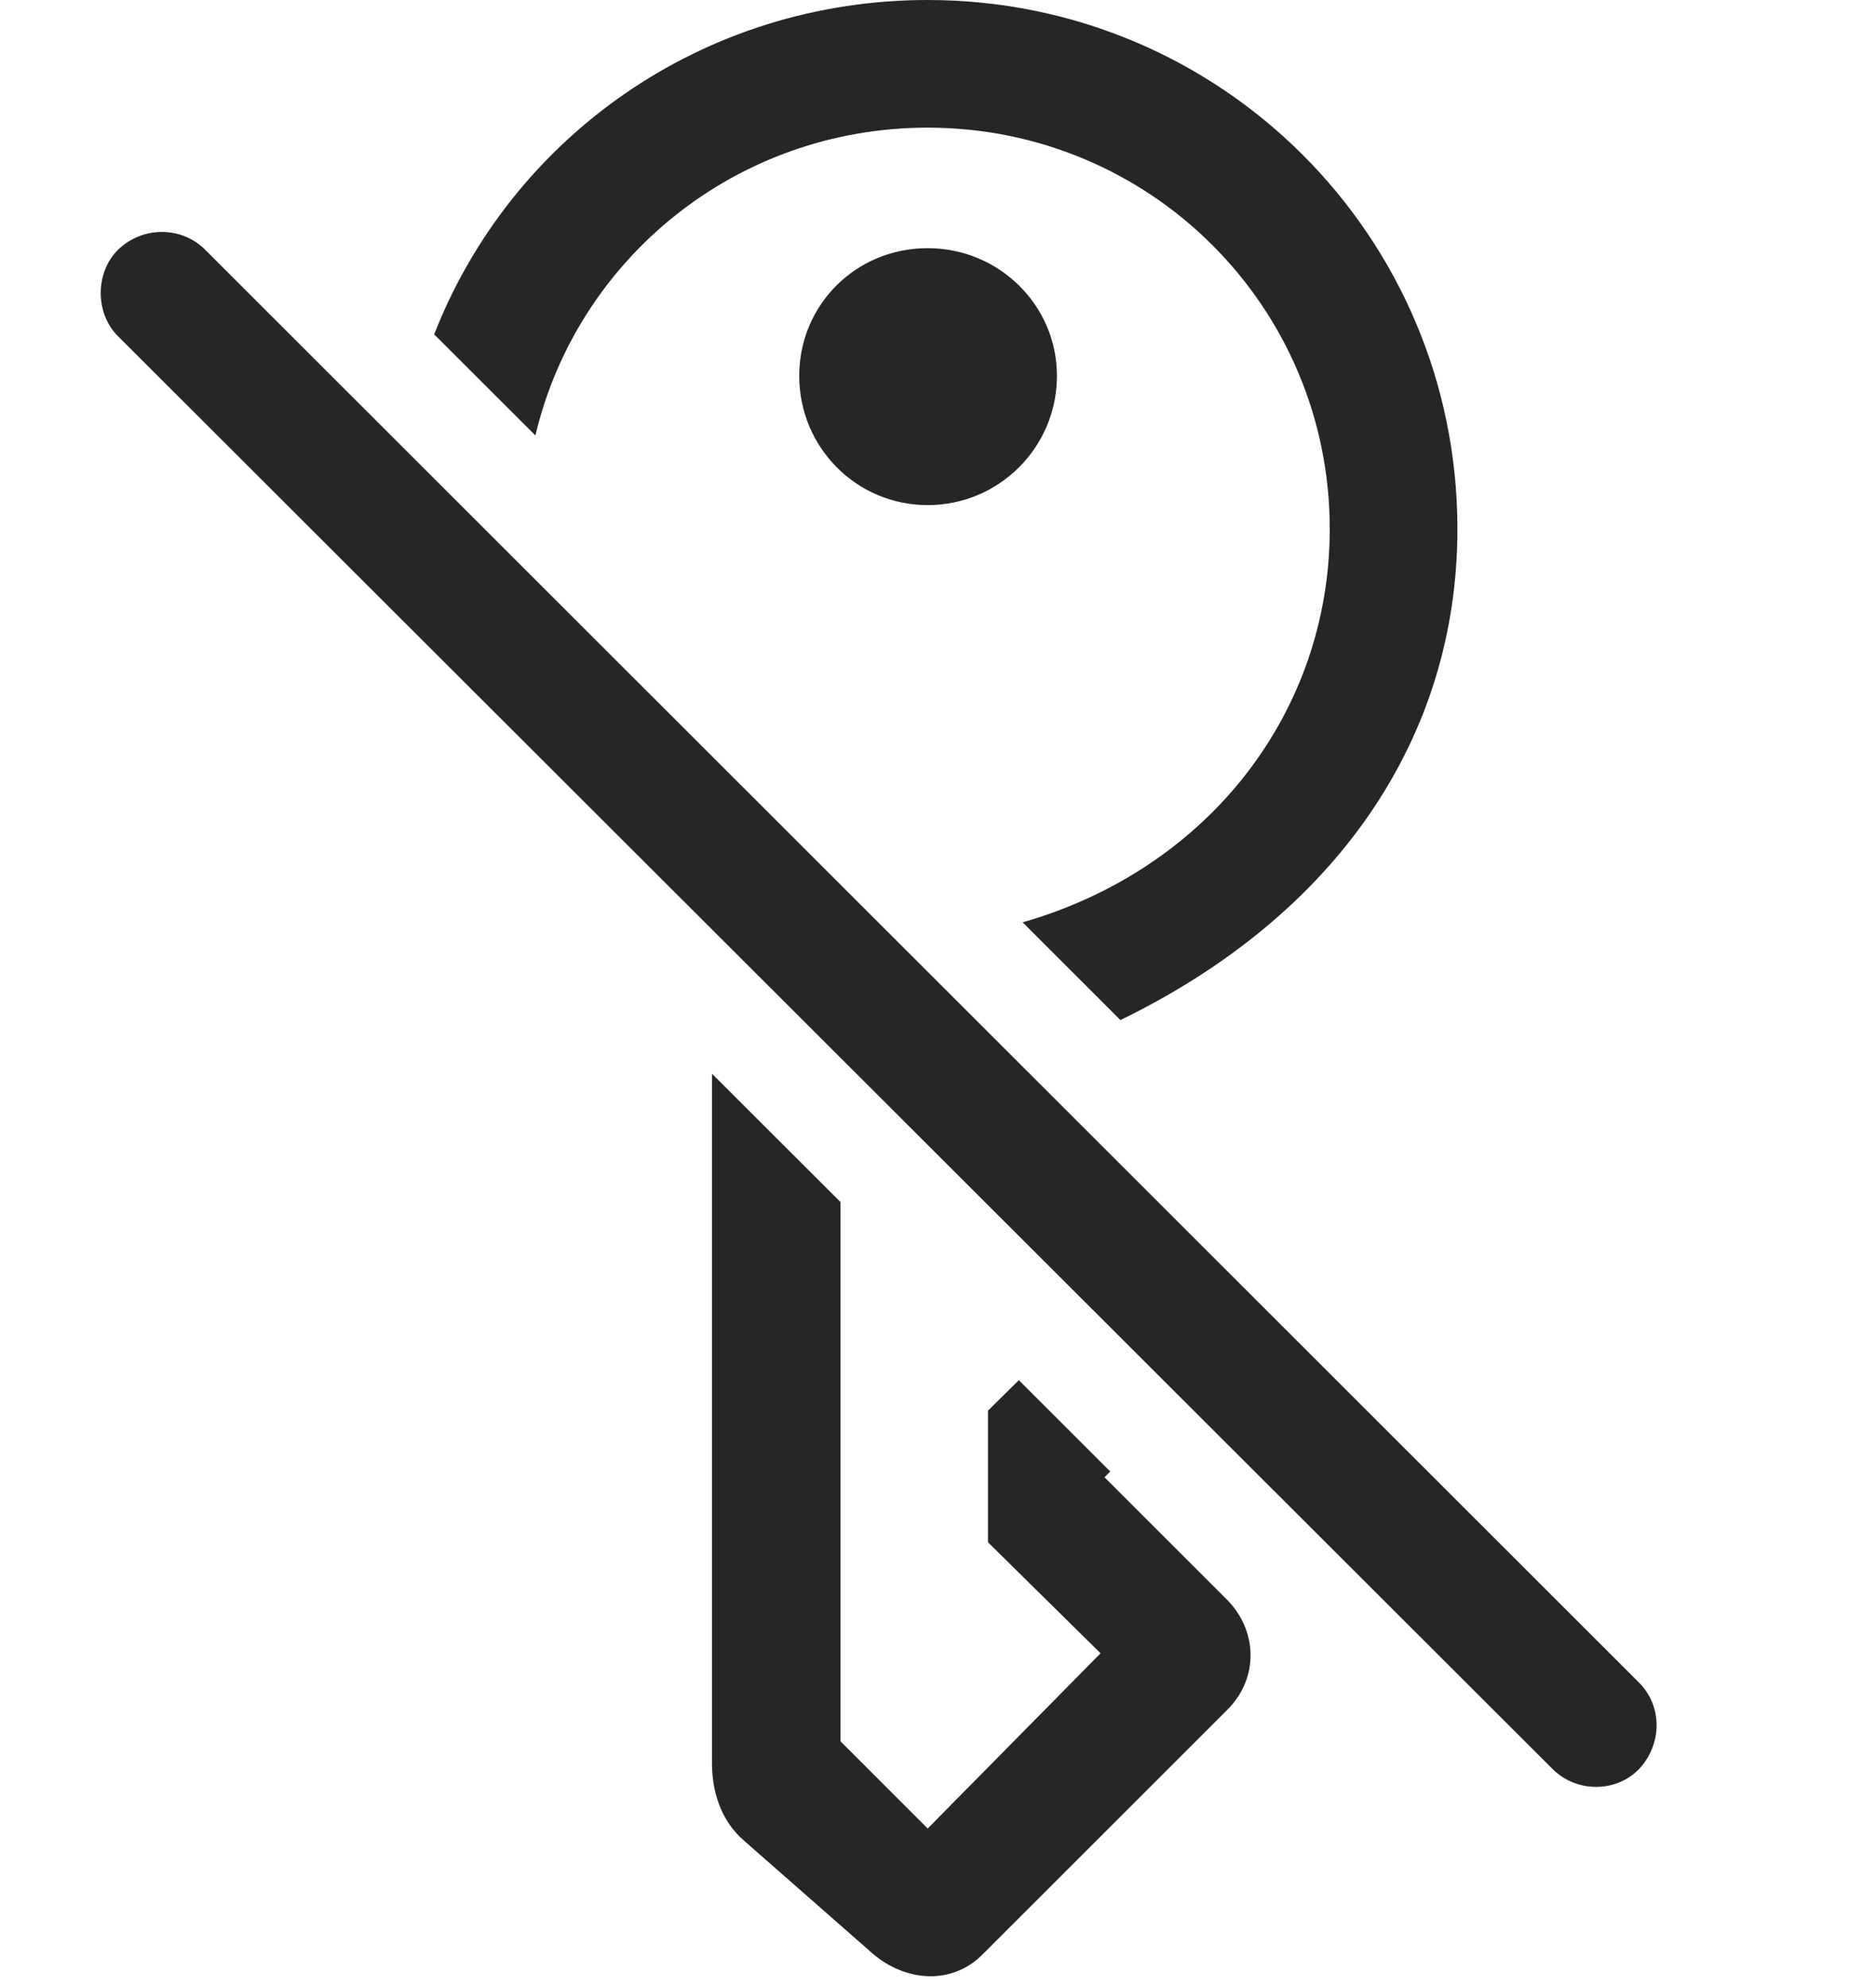 <?xml version="1.0" encoding="UTF-8"?>
<!--Generator: Apple Native CoreSVG 326-->
<!DOCTYPE svg
PUBLIC "-//W3C//DTD SVG 1.1//EN"
       "http://www.w3.org/Graphics/SVG/1.1/DTD/svg11.dtd">
<svg version="1.1" xmlns="http://www.w3.org/2000/svg" xmlns:xlink="http://www.w3.org/1999/xlink" viewBox="0 0 32.341 34.248">
 <g>
  <rect height="34.248" opacity="0" width="32.341" x="0" y="0"/>
  <path d="M14.489 20.725L14.489 30.023L15.993 31.527L18.973 28.506L17.032 26.592L17.032 24.322L17.564 23.797L19.14 25.372L19.041 25.471L21.147 27.576C21.68 28.109 21.707 28.93 21.161 29.477L16.936 33.701C16.403 34.234 15.61 34.166 15.049 33.688L12.821 31.732C12.411 31.377 12.274 30.857 12.274 30.406L12.274 18.513ZM25.125 9.119C25.125 12.733 23.033 15.78 19.315 17.588L17.63 15.903C20.848 14.978 22.924 12.264 22.924 9.119C22.924 5.291 19.834 2.201 15.993 2.201C12.697 2.201 9.951 4.459 9.23 7.508L7.485 5.765C8.811 2.372 12.109 0 15.993 0C21.051 0 25.125 4.074 25.125 9.119ZM18.221 6.48C18.221 7.711 17.223 8.709 15.993 8.709C14.762 8.709 13.778 7.711 13.778 6.48C13.778 5.264 14.748 4.279 15.993 4.279C17.223 4.279 18.221 5.264 18.221 6.48Z" fill="black" fill-opacity="0.85"/>
  <path d="M2.034 5.797L26.766 30.502C27.176 30.912 27.86 30.912 28.256 30.502C28.653 30.078 28.666 29.422 28.256 29.012L3.538 4.307C3.127 3.896 2.458 3.896 2.034 4.307C1.637 4.703 1.637 5.4 2.034 5.797Z" fill="black" fill-opacity="0.85"/>
 </g>
</svg>
